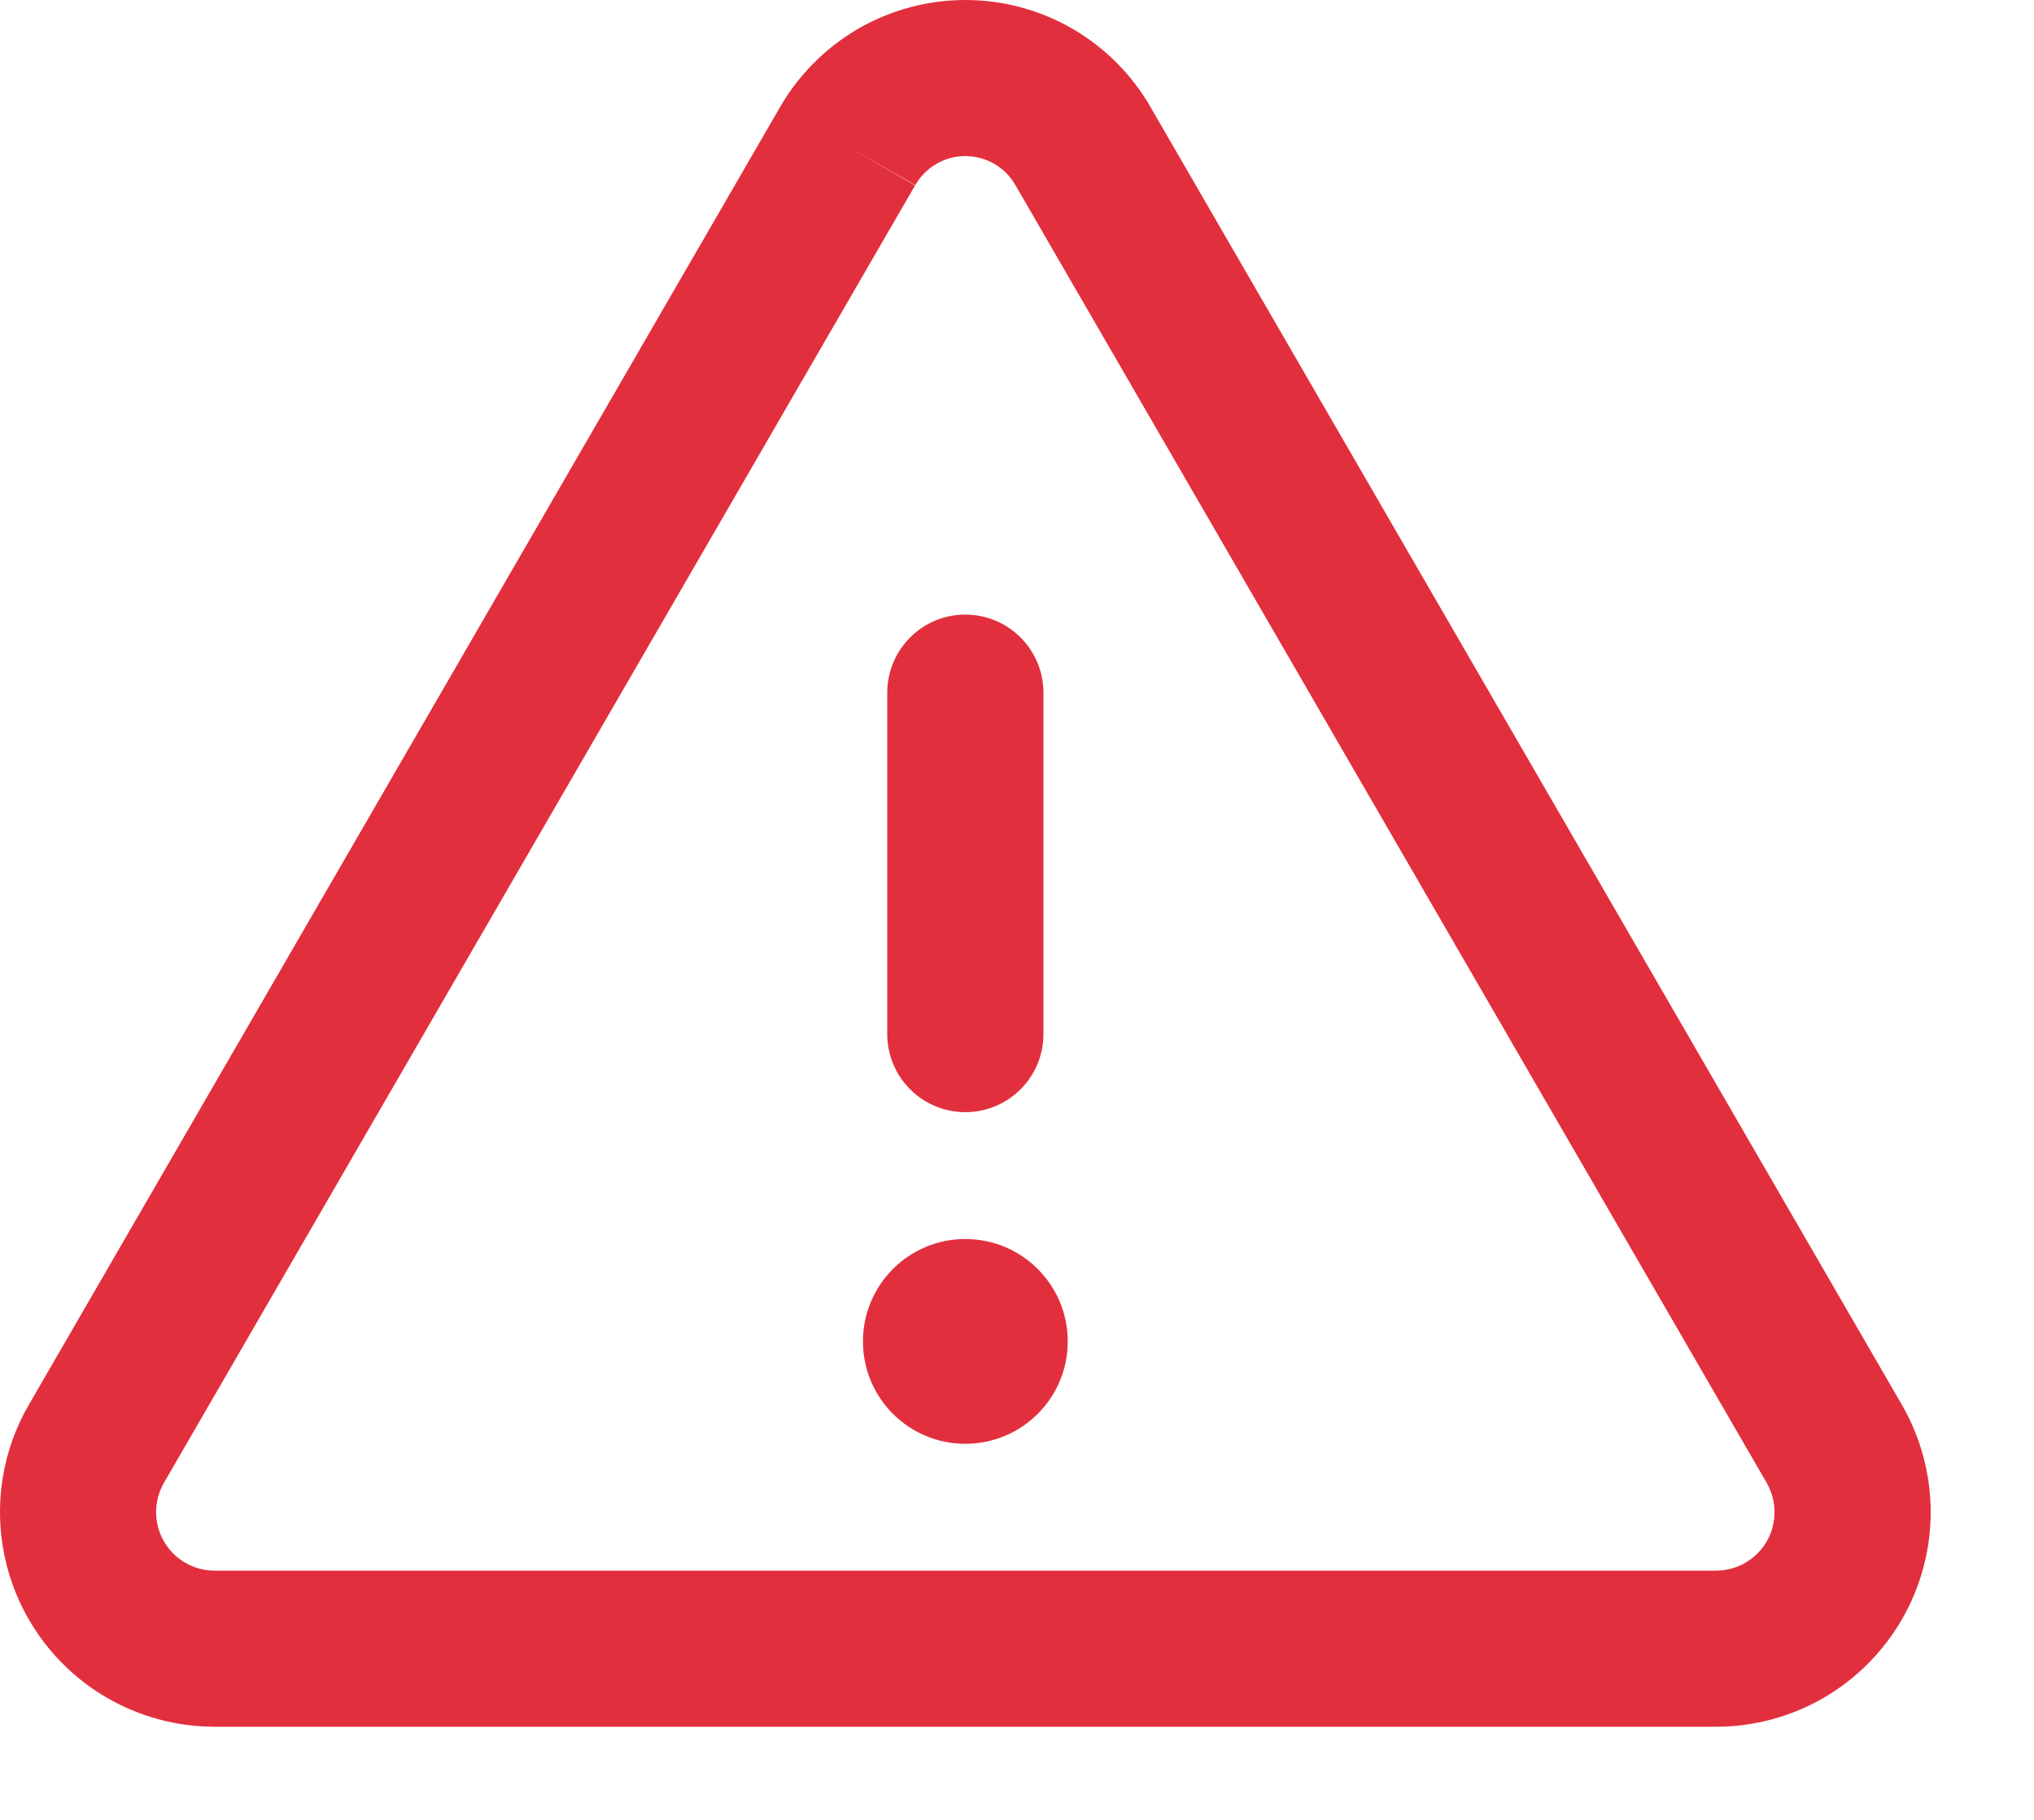 <svg width="19" height="17" viewBox="0 0 19 17" fill="none" xmlns="http://www.w3.org/2000/svg">
<path fill-rule="evenodd" clip-rule="evenodd" d="M9.017 5.741C9.42 5.741 9.747 6.068 9.747 6.471V9.66C9.747 10.063 9.42 10.389 9.017 10.389C8.615 10.389 8.288 10.063 8.288 9.66V6.471C8.288 6.068 8.615 5.741 9.017 5.741Z" fill="#E22F3D"/>
<path fill-rule="evenodd" clip-rule="evenodd" d="M8.016 0.269C8.32 0.093 8.665 0 9.017 0C9.369 0 9.715 0.093 10.019 0.269C10.323 0.446 10.575 0.699 10.749 1.003L10.75 1.005L17.766 13.123C17.942 13.427 18.034 13.772 18.035 14.123C18.035 14.475 17.943 14.82 17.768 15.124C17.593 15.429 17.34 15.682 17.037 15.859C16.733 16.035 16.388 16.129 16.037 16.13L16.034 16.13H2L1.998 16.13C1.646 16.129 1.302 16.035 0.998 15.859C0.694 15.682 0.442 15.429 0.267 15.124C0.092 14.82 -0 14.475 7.86817e-07 14.123C0 13.772 0.093 13.427 0.269 13.123L7.284 1.005L7.285 1.003C7.46 0.699 7.712 0.446 8.016 0.269ZM7.917 1.367L8.548 1.732L1.531 13.852C1.484 13.935 1.458 14.029 1.458 14.125C1.458 14.22 1.483 14.315 1.531 14.398C1.579 14.481 1.647 14.55 1.73 14.598C1.813 14.646 1.906 14.671 2.002 14.672H16.033C16.128 14.671 16.222 14.646 16.304 14.598C16.387 14.55 16.456 14.481 16.504 14.398C16.552 14.315 16.576 14.22 16.576 14.125C16.576 14.029 16.551 13.935 16.503 13.852L9.485 1.729C9.438 1.647 9.37 1.578 9.288 1.531C9.205 1.483 9.112 1.458 9.017 1.458C8.922 1.458 8.829 1.483 8.747 1.531C8.665 1.578 8.597 1.647 8.55 1.729L7.917 1.367Z" fill="#E22F3D"/>
<path d="M9.017 13.487C9.546 13.487 9.974 13.059 9.974 12.531C9.974 12.002 9.546 11.574 9.017 11.574C8.489 11.574 8.061 12.002 8.061 12.531C8.061 13.059 8.489 13.487 9.017 13.487Z" fill="#E22F3D"/>
</svg>
